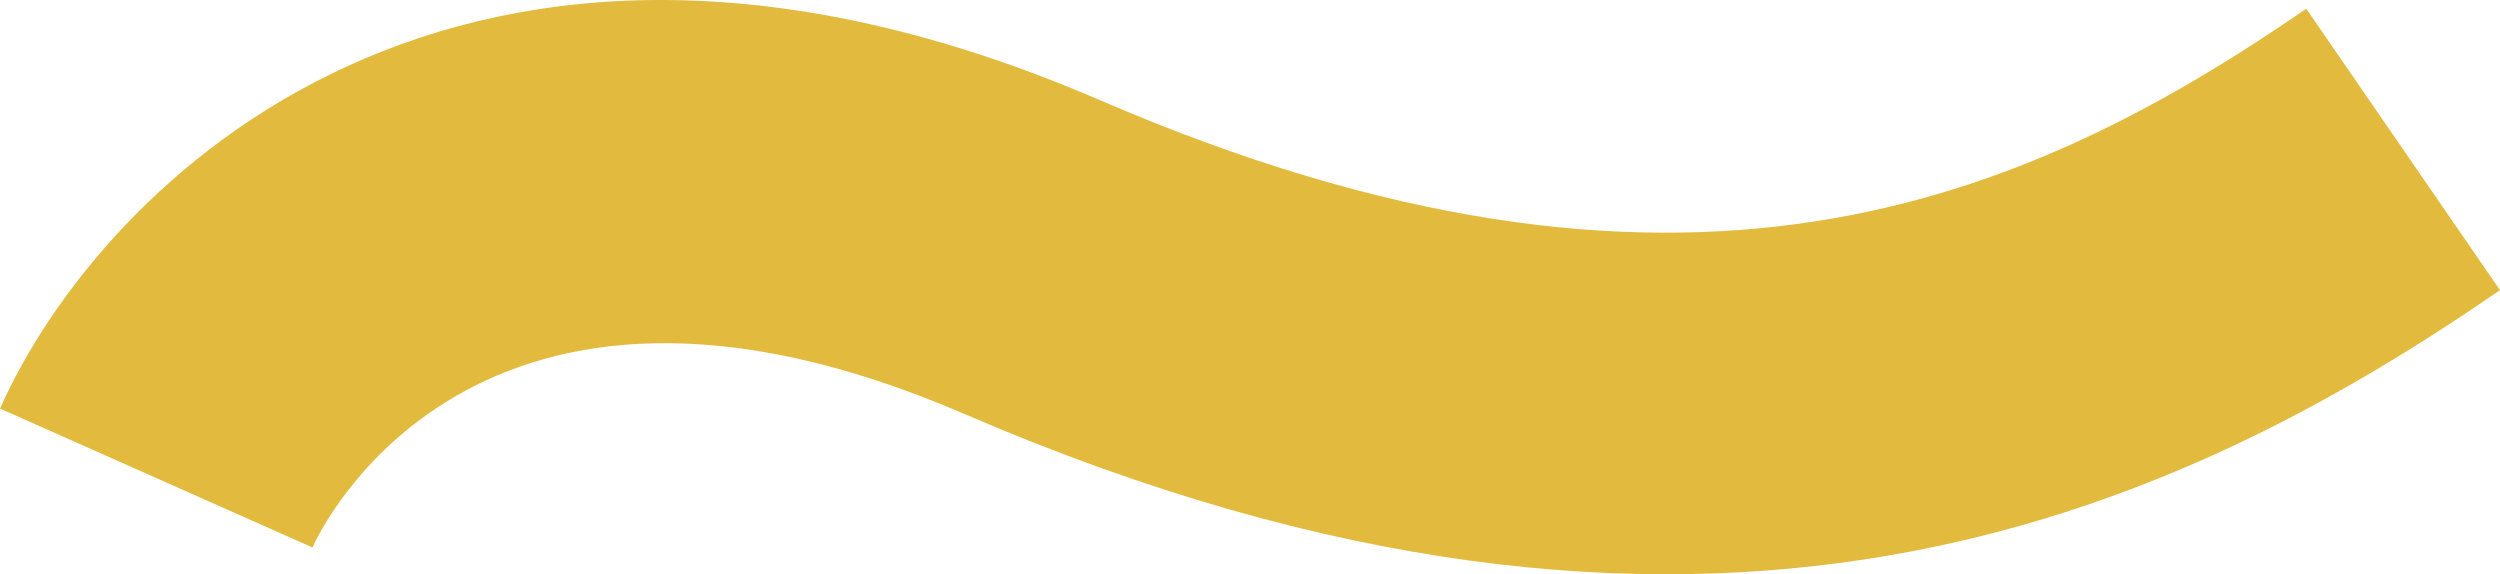 <svg id="圖層_1" data-name="圖層 1" xmlns="http://www.w3.org/2000/svg" viewBox="0 0 444.78 102.18"><title>line17</title><path d="M444.78,51.62c-58.13,40-141.76,78.73-273.28,22C84.08,35.91,56.7,94.86,55.59,97.4L0,72.69c18-40.41,82-103.9,195.62-54.9C298.88,62.34,359.82,36.31,410.31,1.55Z" style="fill:#e2bb3e"/></svg>